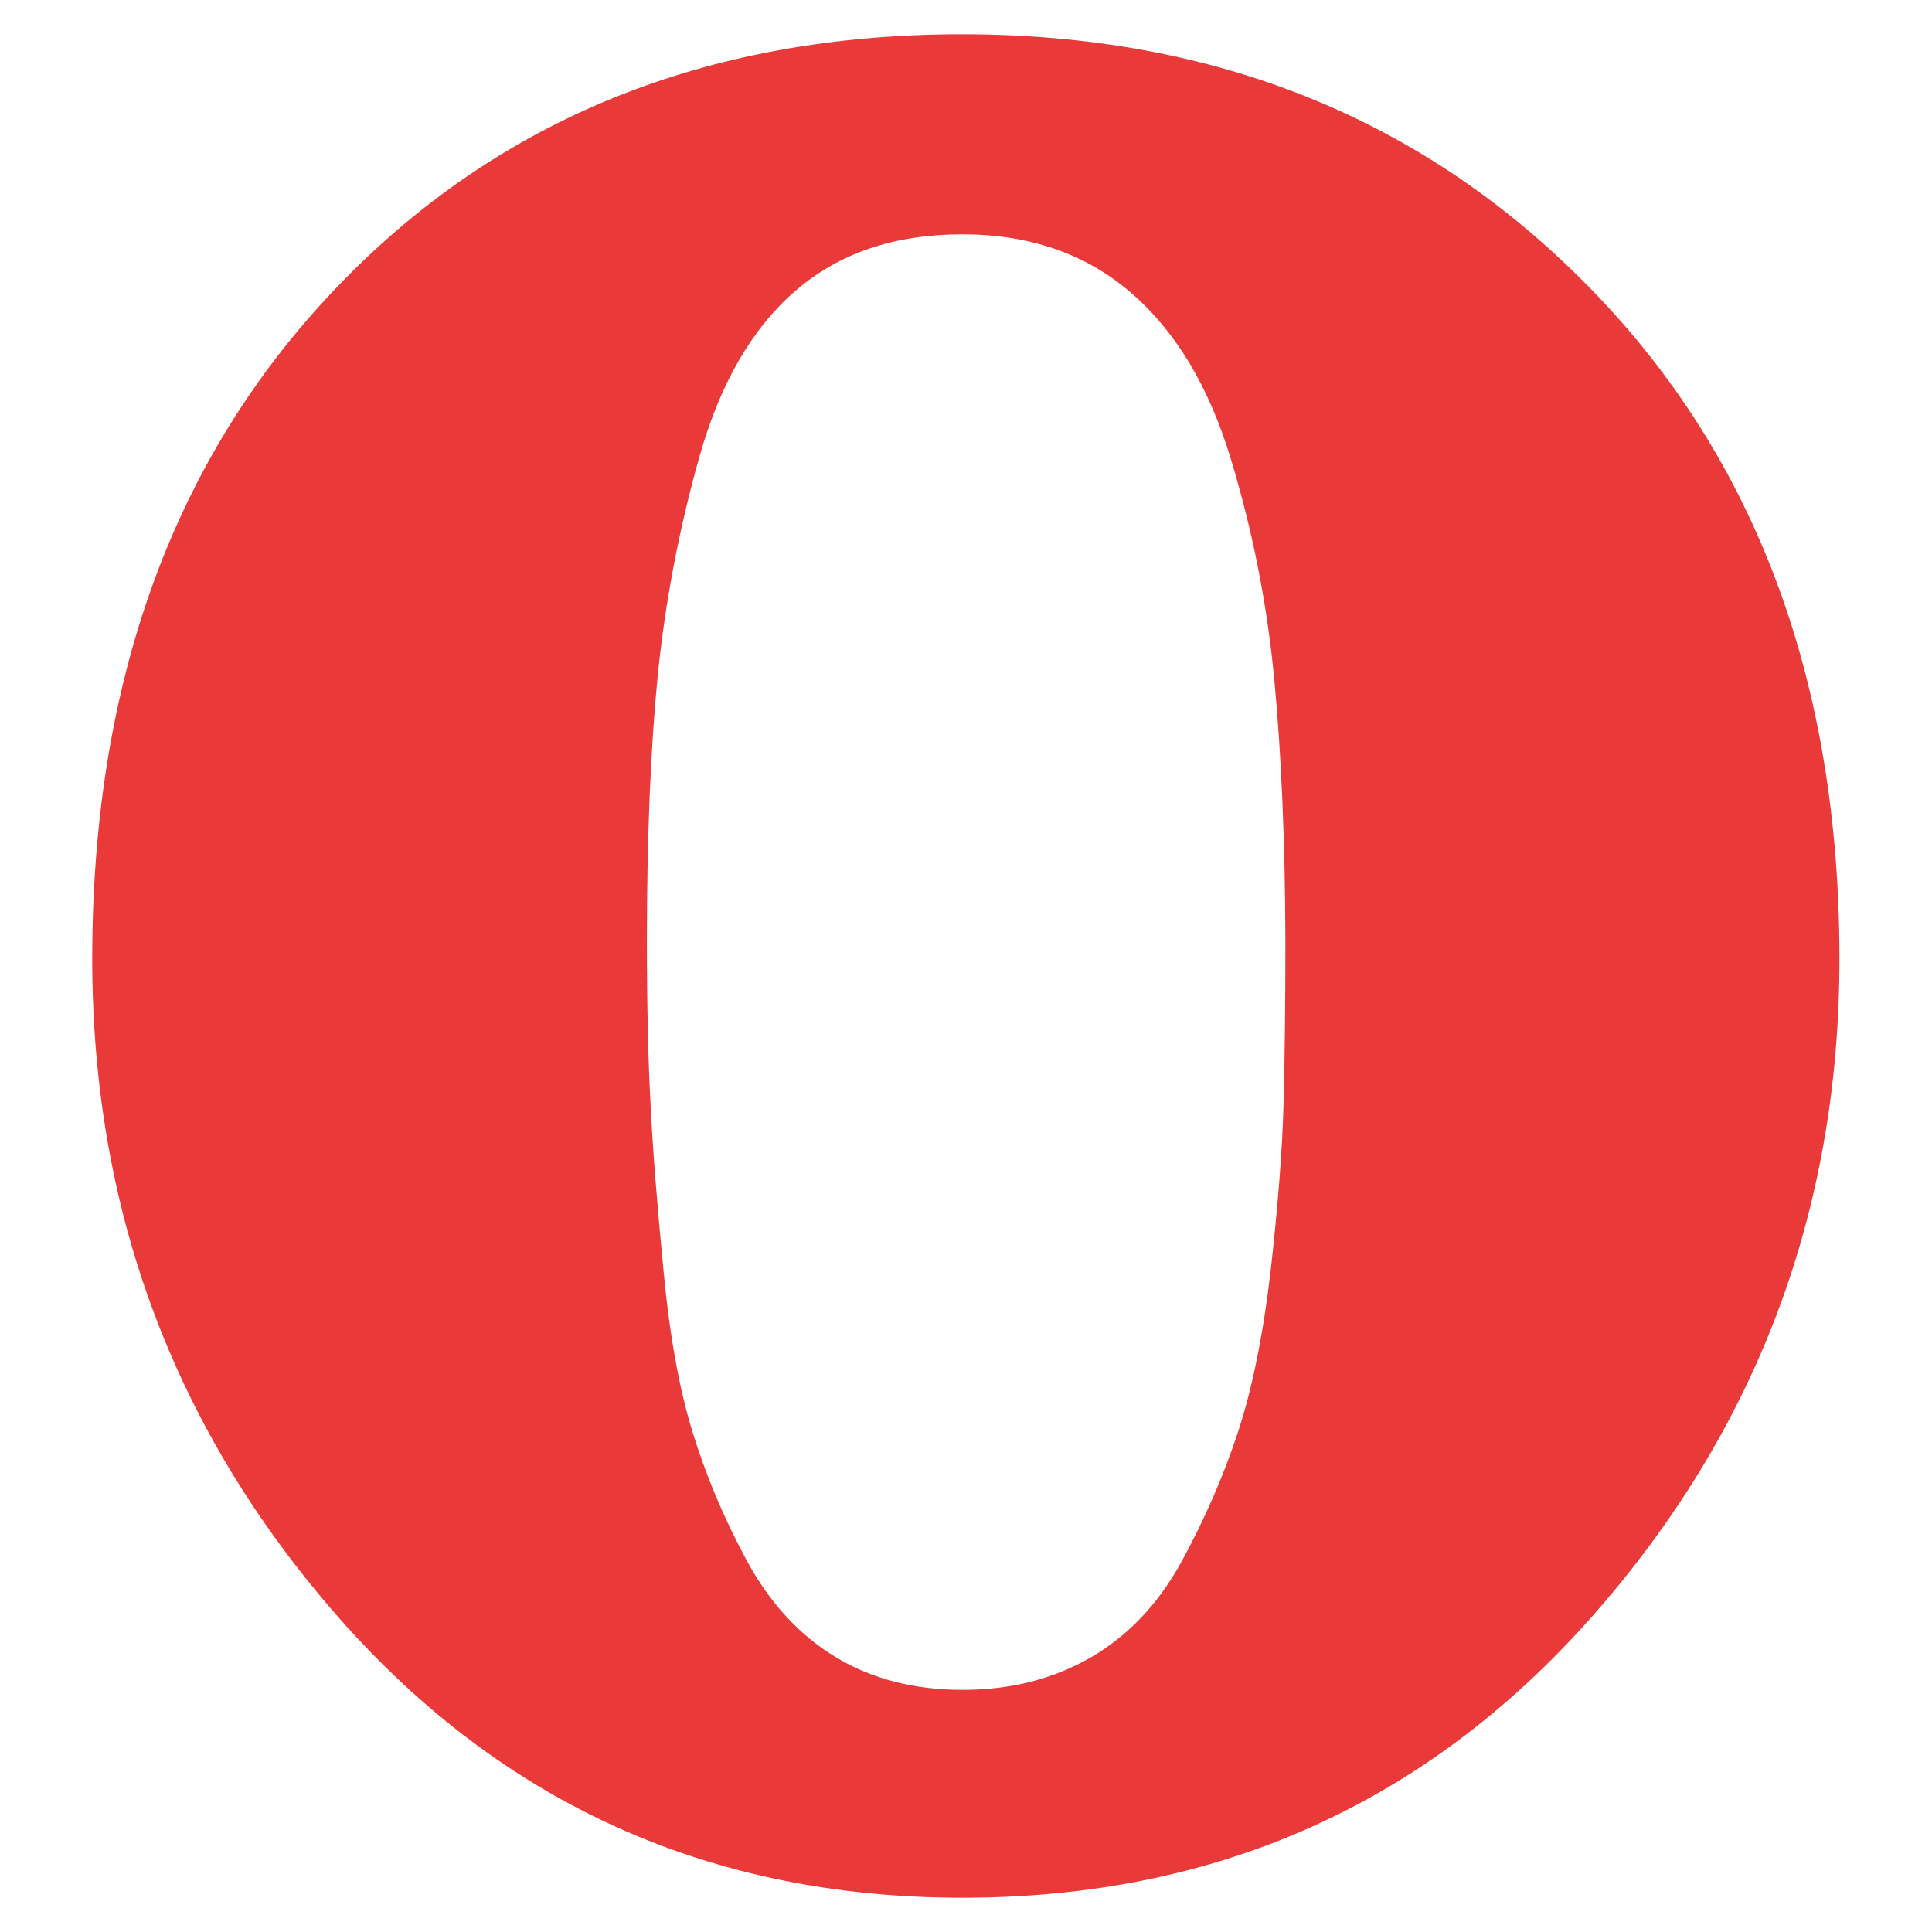 <?xml version="1.0" encoding="utf-8"?>
<!-- Generator: Adobe Illustrator 18.0.0, SVG Export Plug-In . SVG Version: 6.00 Build 0)  -->
<!DOCTYPE svg PUBLIC "-//W3C//DTD SVG 1.1//EN" "http://www.w3.org/Graphics/SVG/1.1/DTD/svg11.dtd">
<svg height="30px" width="30px" version="1.1" id="Layer_1" xmlns="http://www.w3.org/2000/svg" xmlns:xlink="http://www.w3.org/1999/xlink" x="0px" y="0px"
	 viewBox="-294 -294 620 620" enable-background="new -294 -294 620 620" xml:space="preserve">
<g>
	<path fill="#EA3939" d="M216.6-201.2c53.1,54.5,79.7,126.1,79.7,214.9c0,81-26.6,151.4-79.7,211.4C163.5,285,96.3,315,14.8,315
		c-80.7,0-147.4-30-200.1-89.9c-52.7-60-79.1-130.4-79.1-211.4c0-88.8,26-160.4,77.9-214.9c51.9-54.5,119-81.8,201.2-81.8
		C96.3-283,163.5-255.7,216.6-201.2z M114.9-76.3c-2.3-24.1-7-47.7-14-70.7c-7-23-17.6-40.7-32-53.1c-14.4-12.4-32.4-18.7-54.1-18.7
		s-39.5,6-53.5,18.1c-14,12.1-24.2,29.8-30.8,53.1s-11,46.7-13.4,70.1c-2.3,23.4-3.5,51.8-3.5,85.3c0,21,0.4,38.7,1.2,53.1
		c0.7,14.4,2.1,31.9,4.1,52.5c1.9,20.6,5,38,9.3,52c4.3,14,10.1,27.8,17.5,41.5c7.4,13.6,16.9,23.9,28.5,30.9s25.2,10.5,40.7,10.5
		c15.5,0,29.2-3.5,41.3-10.5c12-7,21.7-17.3,29.1-30.9c7.4-13.6,13.4-27.4,18-41.4s8.1-31.3,10.5-52c2.3-20.6,3.7-38.3,4.1-53.1
		c0.4-14.8,0.6-32.3,0.6-52.5C118.4-24.1,117.2-52.1,114.9-76.3z"/>
</g>
</svg>
